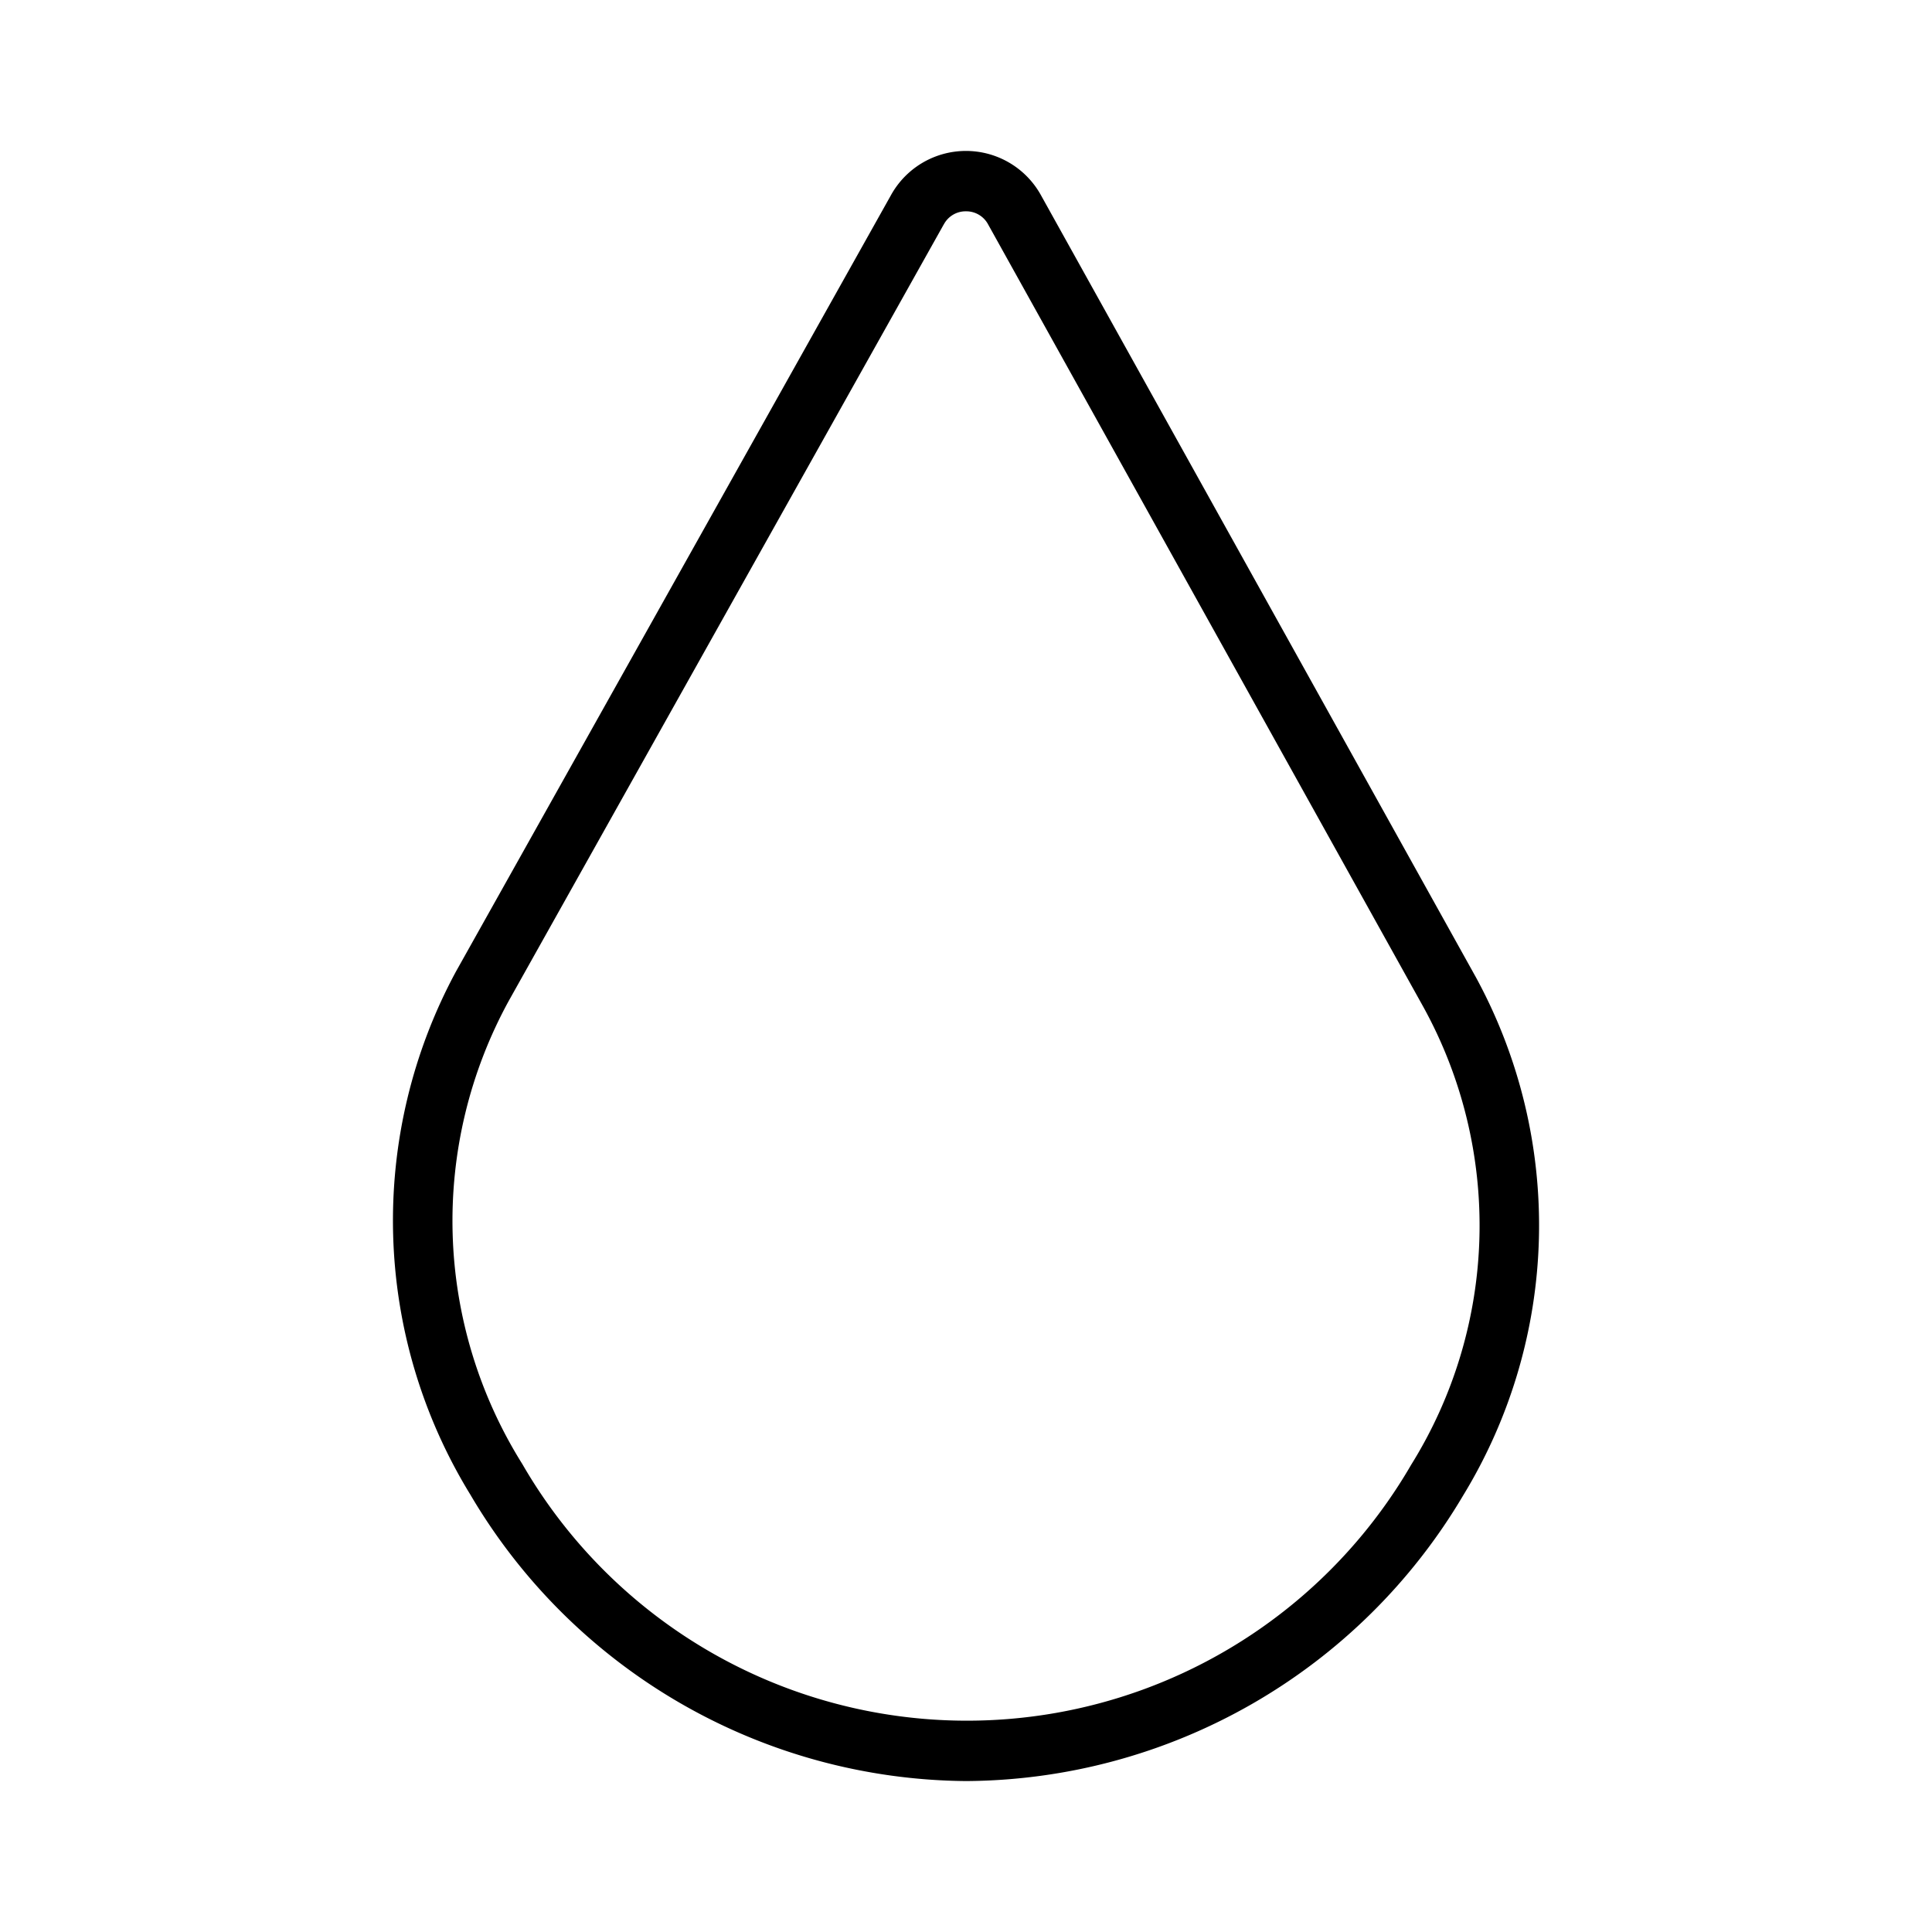 <svg xmlns="http://www.w3.org/2000/svg" width="32" height="32" viewBox="0 0 32 32"><path d="M15.998 29.5a9.612 9.612 0 0 1-8.208-4.745 8.676 8.676 0 0 1-.237-8.665l7.204-12.857a1.419 1.419 0 0 1 2.486.003l7.205 12.955a8.59 8.59 0 0 1-.215 8.581 9.628 9.628 0 0 1-8.235 4.728ZM16 3.5a.409.409 0 0 0-.367.216l-.003.004-7.202 12.855a7.588 7.588 0 0 0 .222 7.672 8.505 8.505 0 0 0 14.723.015 7.5 7.5 0 0 0 .2-7.588L16.368 3.72A.41.41 0 0 0 16 3.5Z"/></svg>